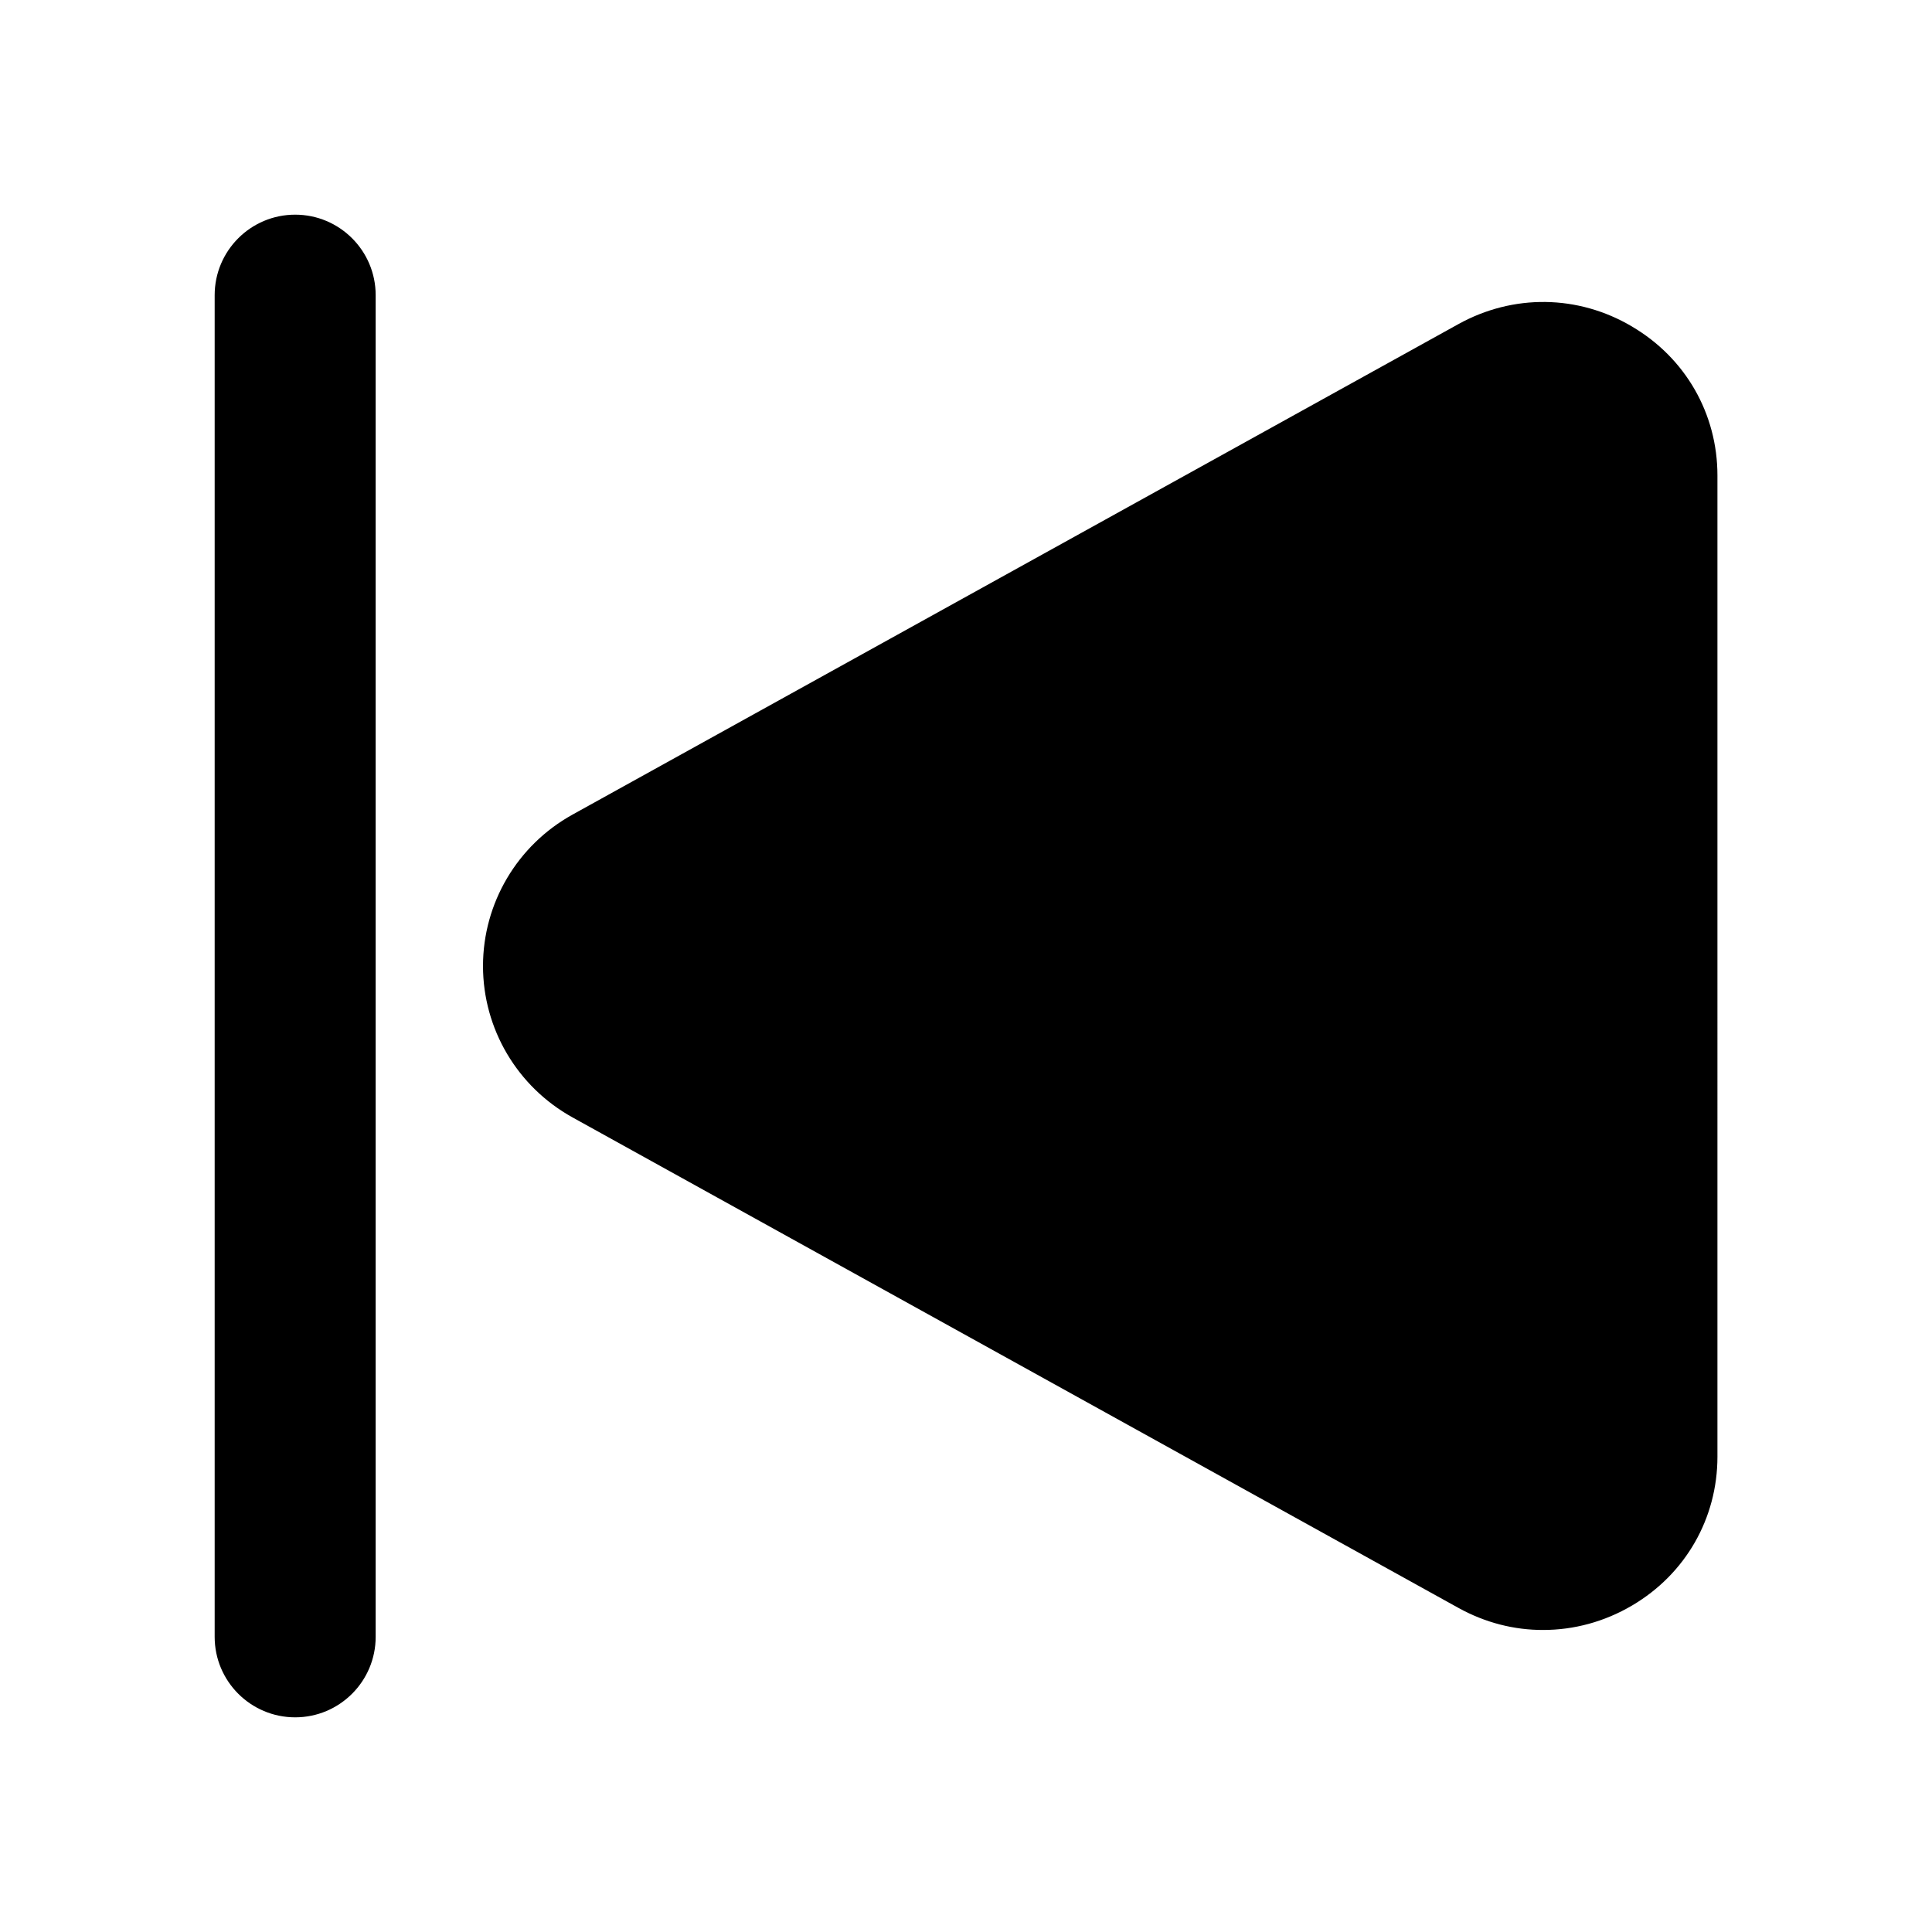 <!--
   - This Source Code Form is subject to the terms of the Mozilla Public
   - License, v. 2.0. If a copy of the MPL was not distributed with this
   - file, You can obtain one at http://mozilla.org/MPL/2.0/.
   -->
<svg xmlns="http://www.w3.org/2000/svg" xmlns:xlink="http://www.w3.org/1999/xlink" x="0px" y="0px" width="18px" height="18px" viewBox="0 0 18 18"><path d="M15.205,3.042c-.502-.297-1.107-.305-1.618-.022L5.333,7.59c-.514,.285-.833,.825-.833,1.41s.319,1.125,.833,1.41l8.254,4.57c.249,.138,.52,.207,.791,.206,.285,0,.57-.076,.828-.228,.498-.293,.795-.812,.795-1.387V4.43c0-.575-.297-1.094-.795-1.387Z" fill="context-fill"></path><path d="M2.75,2c-.414,0-.75,.336-.75,.75V15.25c0,.414,.336,.75,.75,.75s.75-.336,.75-.75V2.75c0-.414-.336-.75-.75-.75Z" fill="context-fill" data-color="color-2"></path></svg>
